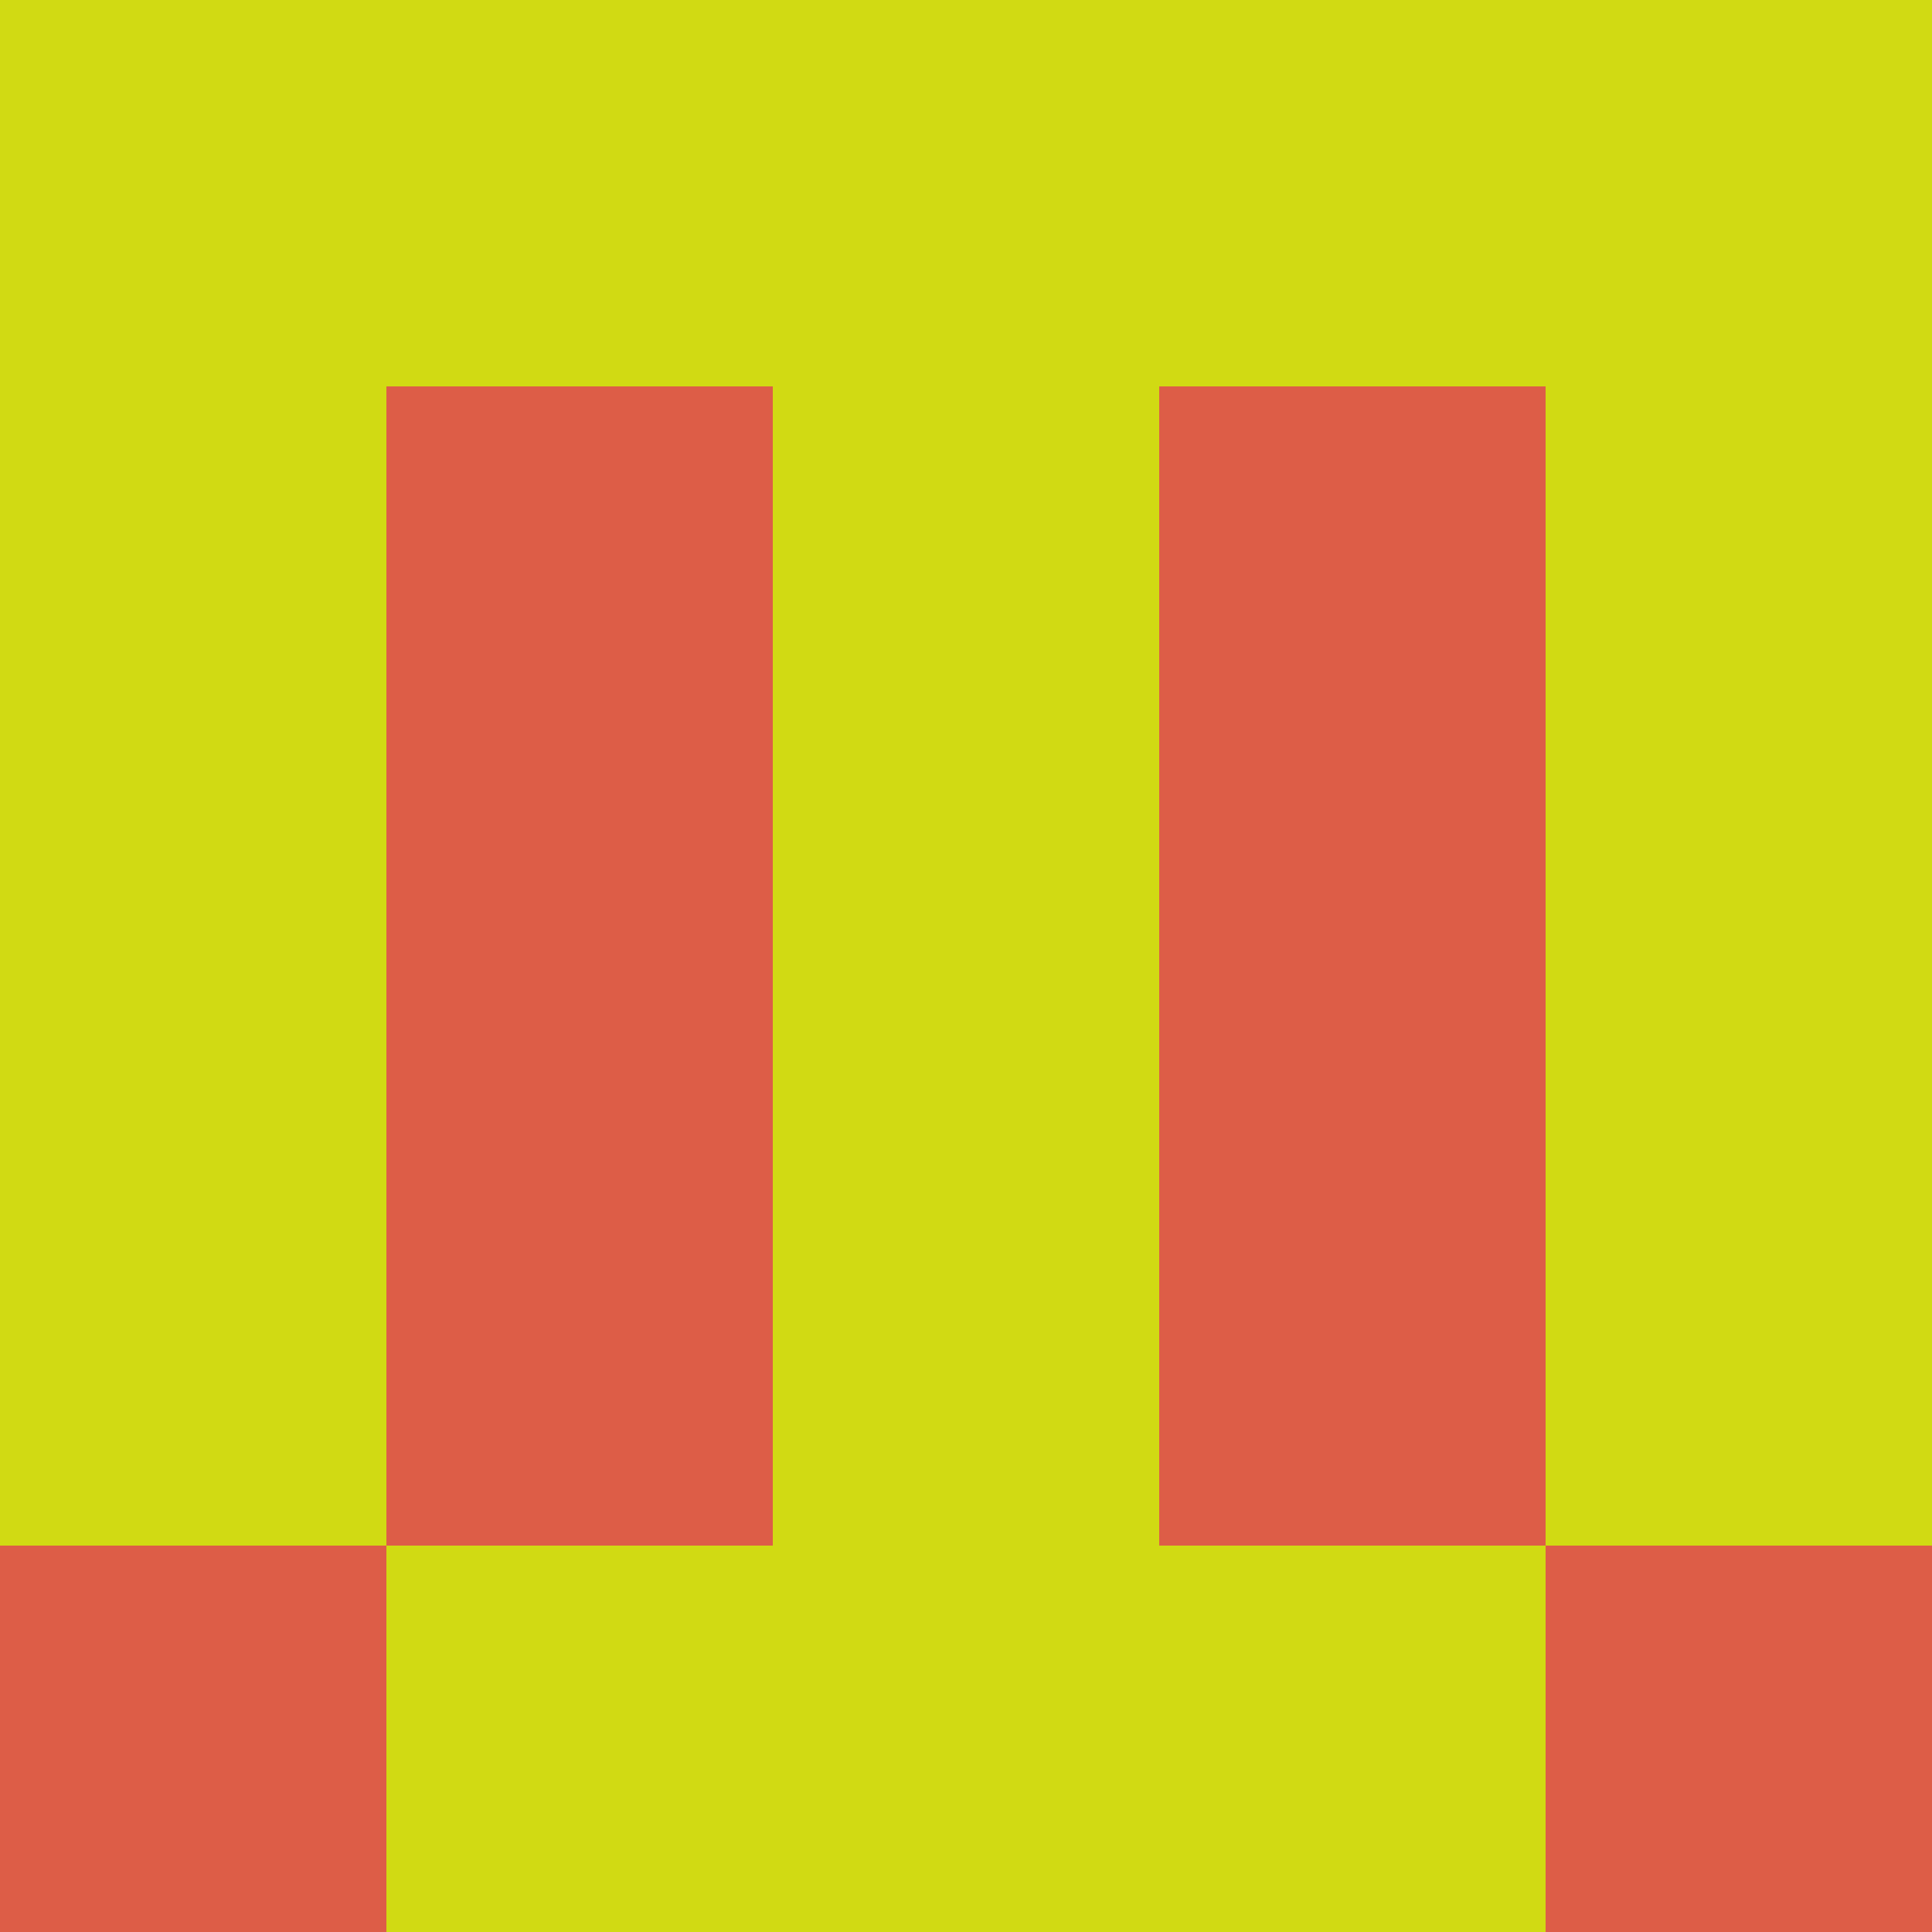 <?xml version="1.0" encoding="utf-8"?>
<!DOCTYPE svg PUBLIC "-//W3C//DTD SVG 20010904//EN"
"http://www.w3.org/TR/2001/REC-SVG-20010904/DTD/svg10.dtd">
<svg viewBox="0 0 5 5" height="100" width="100" xml:lang="fr"
     xmlns="http://www.w3.org/2000/svg"
     xmlns:xlink="http://www.w3.org/1999/xlink">
                        <rect x="0" y="0" height="1" width="1" fill="#D1DA13"/>
                    <rect x="4" y="0" height="1" width="1" fill="#D1DA13"/>
                    <rect x="1" y="0" height="1" width="1" fill="#D1DA13"/>
                    <rect x="3" y="0" height="1" width="1" fill="#D1DA13"/>
                    <rect x="2" y="0" height="1" width="1" fill="#D1DA13"/>
                                <rect x="0" y="1" height="1" width="1" fill="#D1DA13"/>
                    <rect x="4" y="1" height="1" width="1" fill="#D1DA13"/>
                    <rect x="1" y="1" height="1" width="1" fill="#DD5D47"/>
                    <rect x="3" y="1" height="1" width="1" fill="#DD5D47"/>
                    <rect x="2" y="1" height="1" width="1" fill="#D1DA13"/>
                                <rect x="0" y="2" height="1" width="1" fill="#D1DA13"/>
                    <rect x="4" y="2" height="1" width="1" fill="#D1DA13"/>
                    <rect x="1" y="2" height="1" width="1" fill="#DD5D47"/>
                    <rect x="3" y="2" height="1" width="1" fill="#DD5D47"/>
                    <rect x="2" y="2" height="1" width="1" fill="#D1DA13"/>
                                <rect x="0" y="3" height="1" width="1" fill="#D1DA13"/>
                    <rect x="4" y="3" height="1" width="1" fill="#D1DA13"/>
                    <rect x="1" y="3" height="1" width="1" fill="#DD5D47"/>
                    <rect x="3" y="3" height="1" width="1" fill="#DD5D47"/>
                    <rect x="2" y="3" height="1" width="1" fill="#D1DA13"/>
                                <rect x="0" y="4" height="1" width="1" fill="#DD5D47"/>
                    <rect x="4" y="4" height="1" width="1" fill="#DD5D47"/>
                    <rect x="1" y="4" height="1" width="1" fill="#D1DA13"/>
                    <rect x="3" y="4" height="1" width="1" fill="#D1DA13"/>
                    <rect x="2" y="4" height="1" width="1" fill="#D1DA13"/>
            </svg>